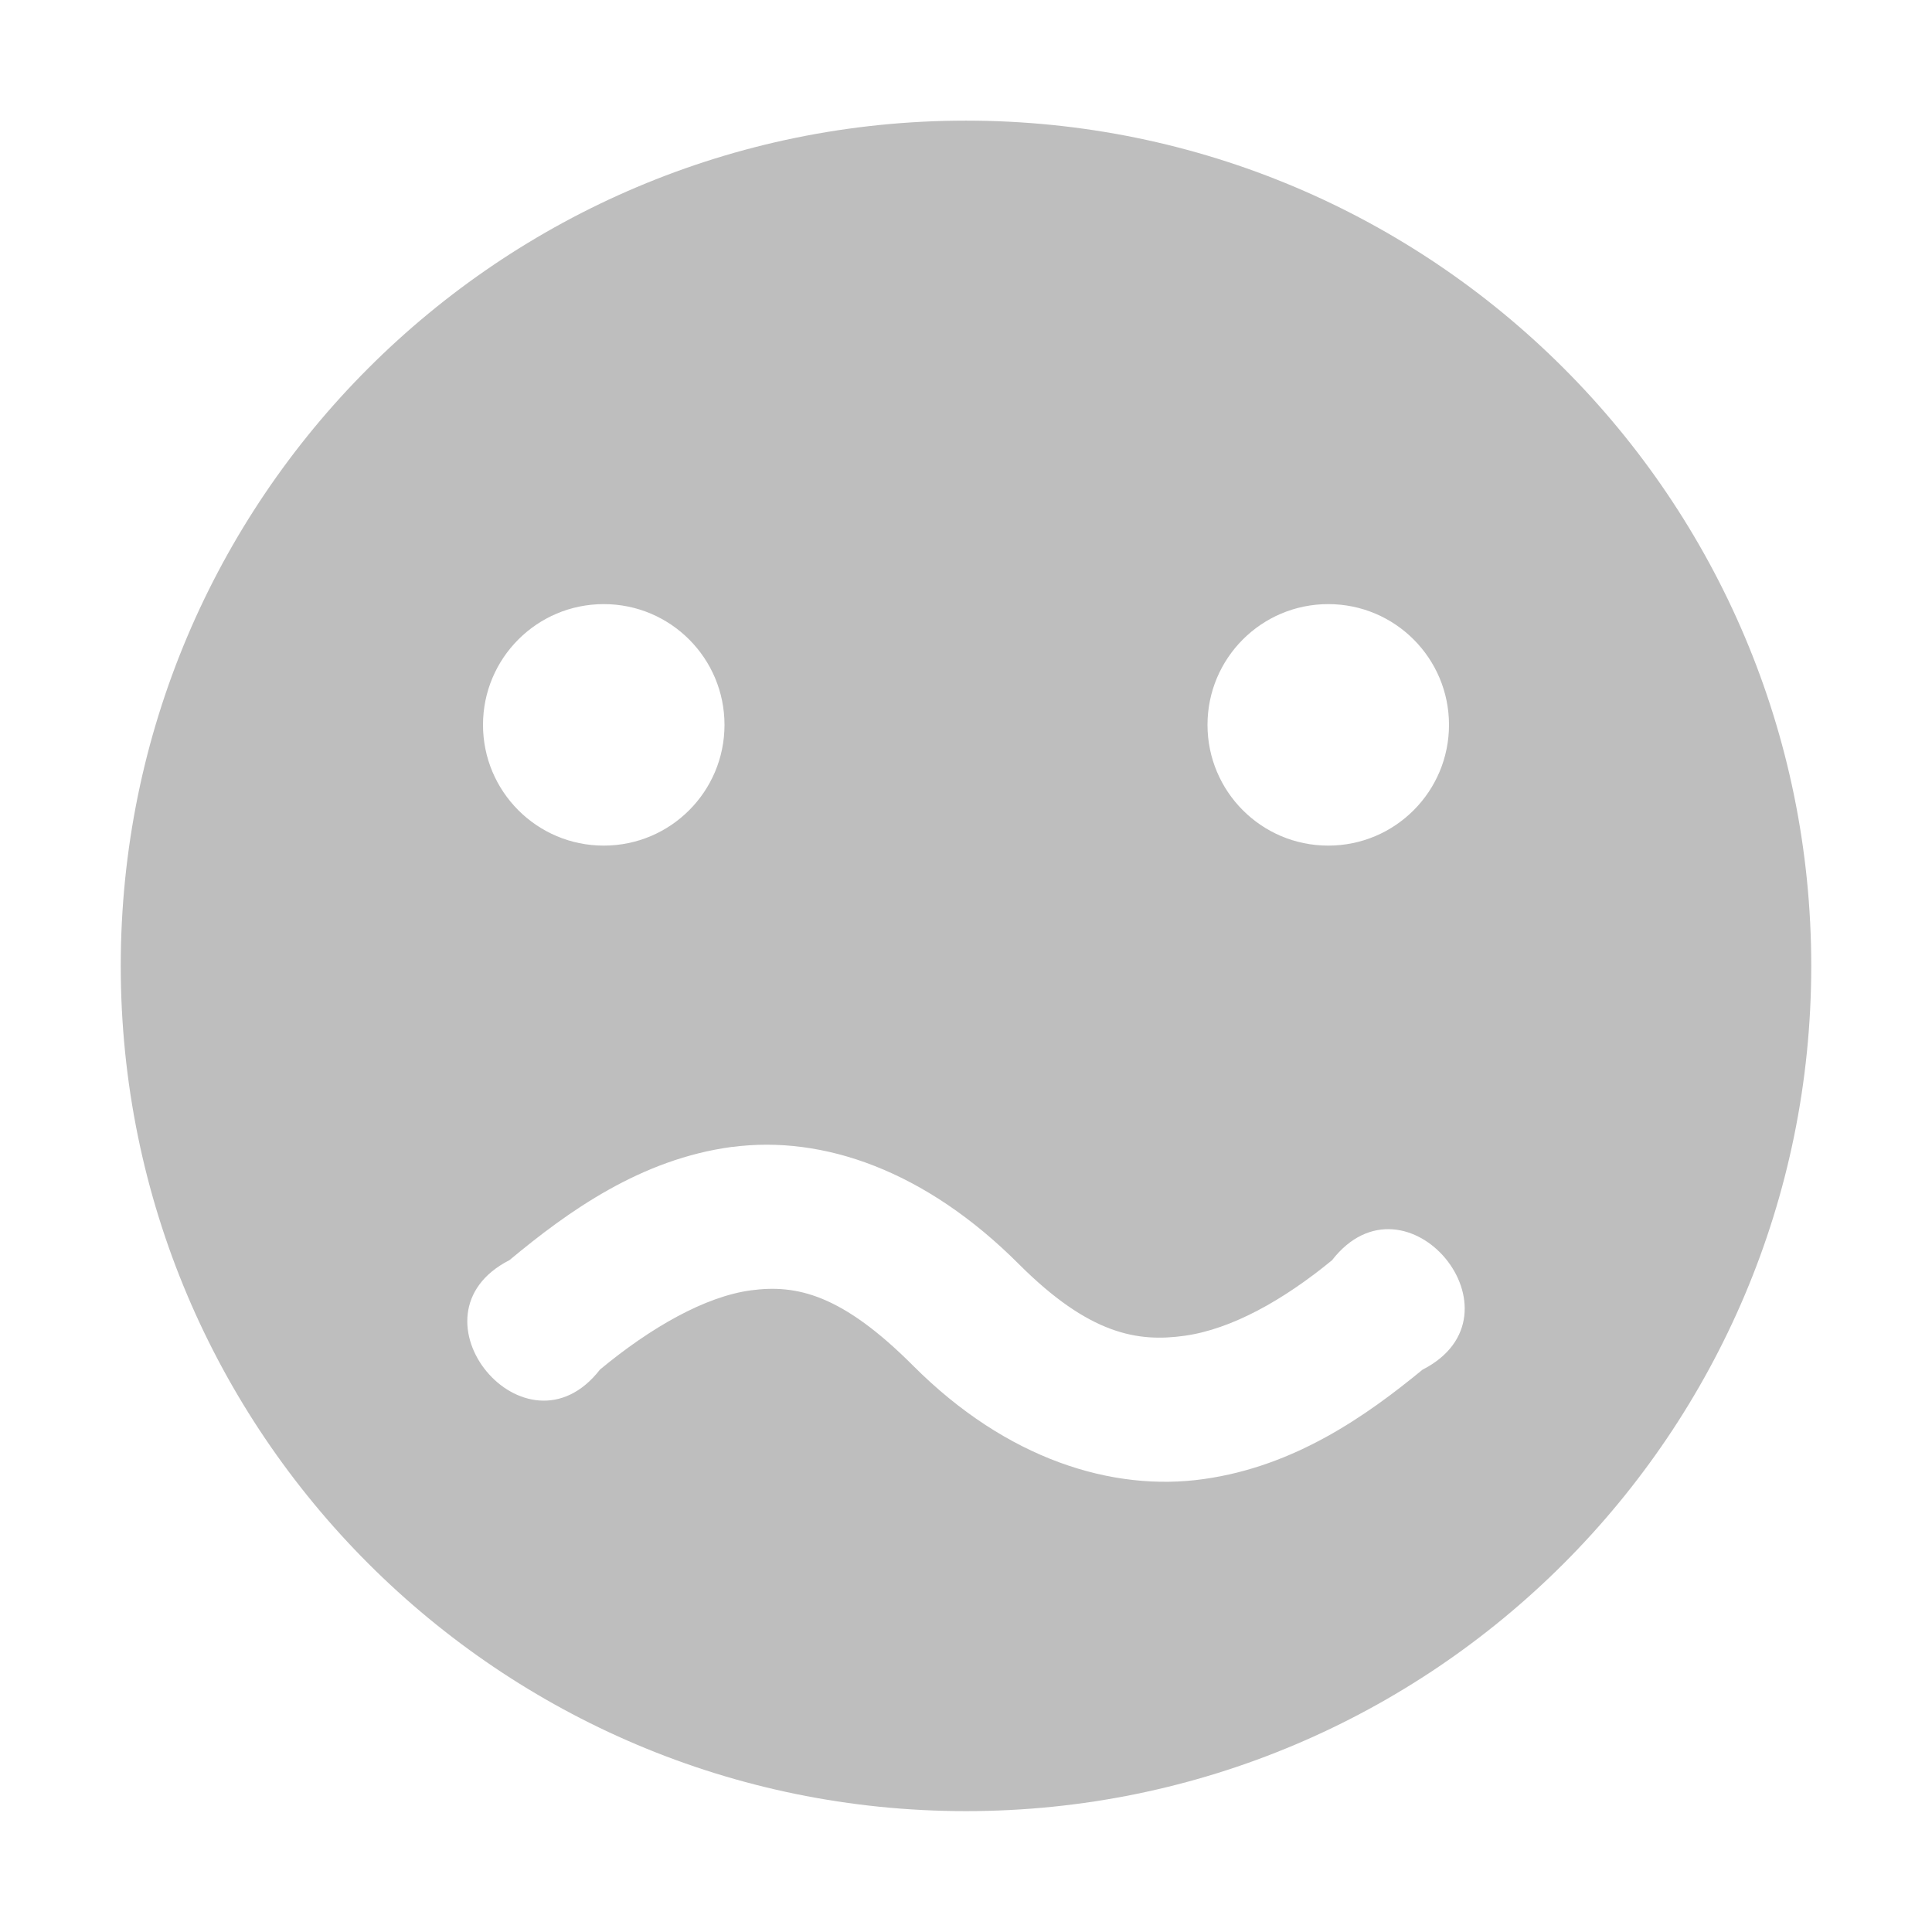 <svg xmlns="http://www.w3.org/2000/svg" xmlns:xlink="http://www.w3.org/1999/xlink" width="16" height="16" enable-background="new"><filter id="a" color-interpolation-filters="sRGB"><feBlend in2="BackgroundImage" mode="darken"/></filter><path fill="#bebebe" d="m773-138.004c-3.866 0-7 3.134-7 7s3.134 7 7 7 7-3.134 7-7-3.134-7-7-7zm-3 4.004c.554 0 1 .449 1 1 0 .551-.446 1-1 1-.554 0-1-.449-1-1 0-.551.446-1 1-1zm6 0c .554 0 1 .449 1 1 0 .551-.446 1-1 1-.554 0-1-.449-1-1 0-.551.446-1 1-1zm-4.938 4.496c.755-.101 1.604.197 2.375.969.586.586.986.649 1.375.594.389-.055.817-.295 1.219-.625.615-.791 1.642.45.75.906-.469.385-1.058.8-1.812.906-.755.107-1.631-.162-2.406-.938-.59-.591-.964-.676-1.344-.625-.38.051-.829.307-1.25.656-.615.791-1.642-.45-.75-.906.488-.406 1.089-.837 1.844-.938z" transform="translate(-765 139.003)"/></svg>